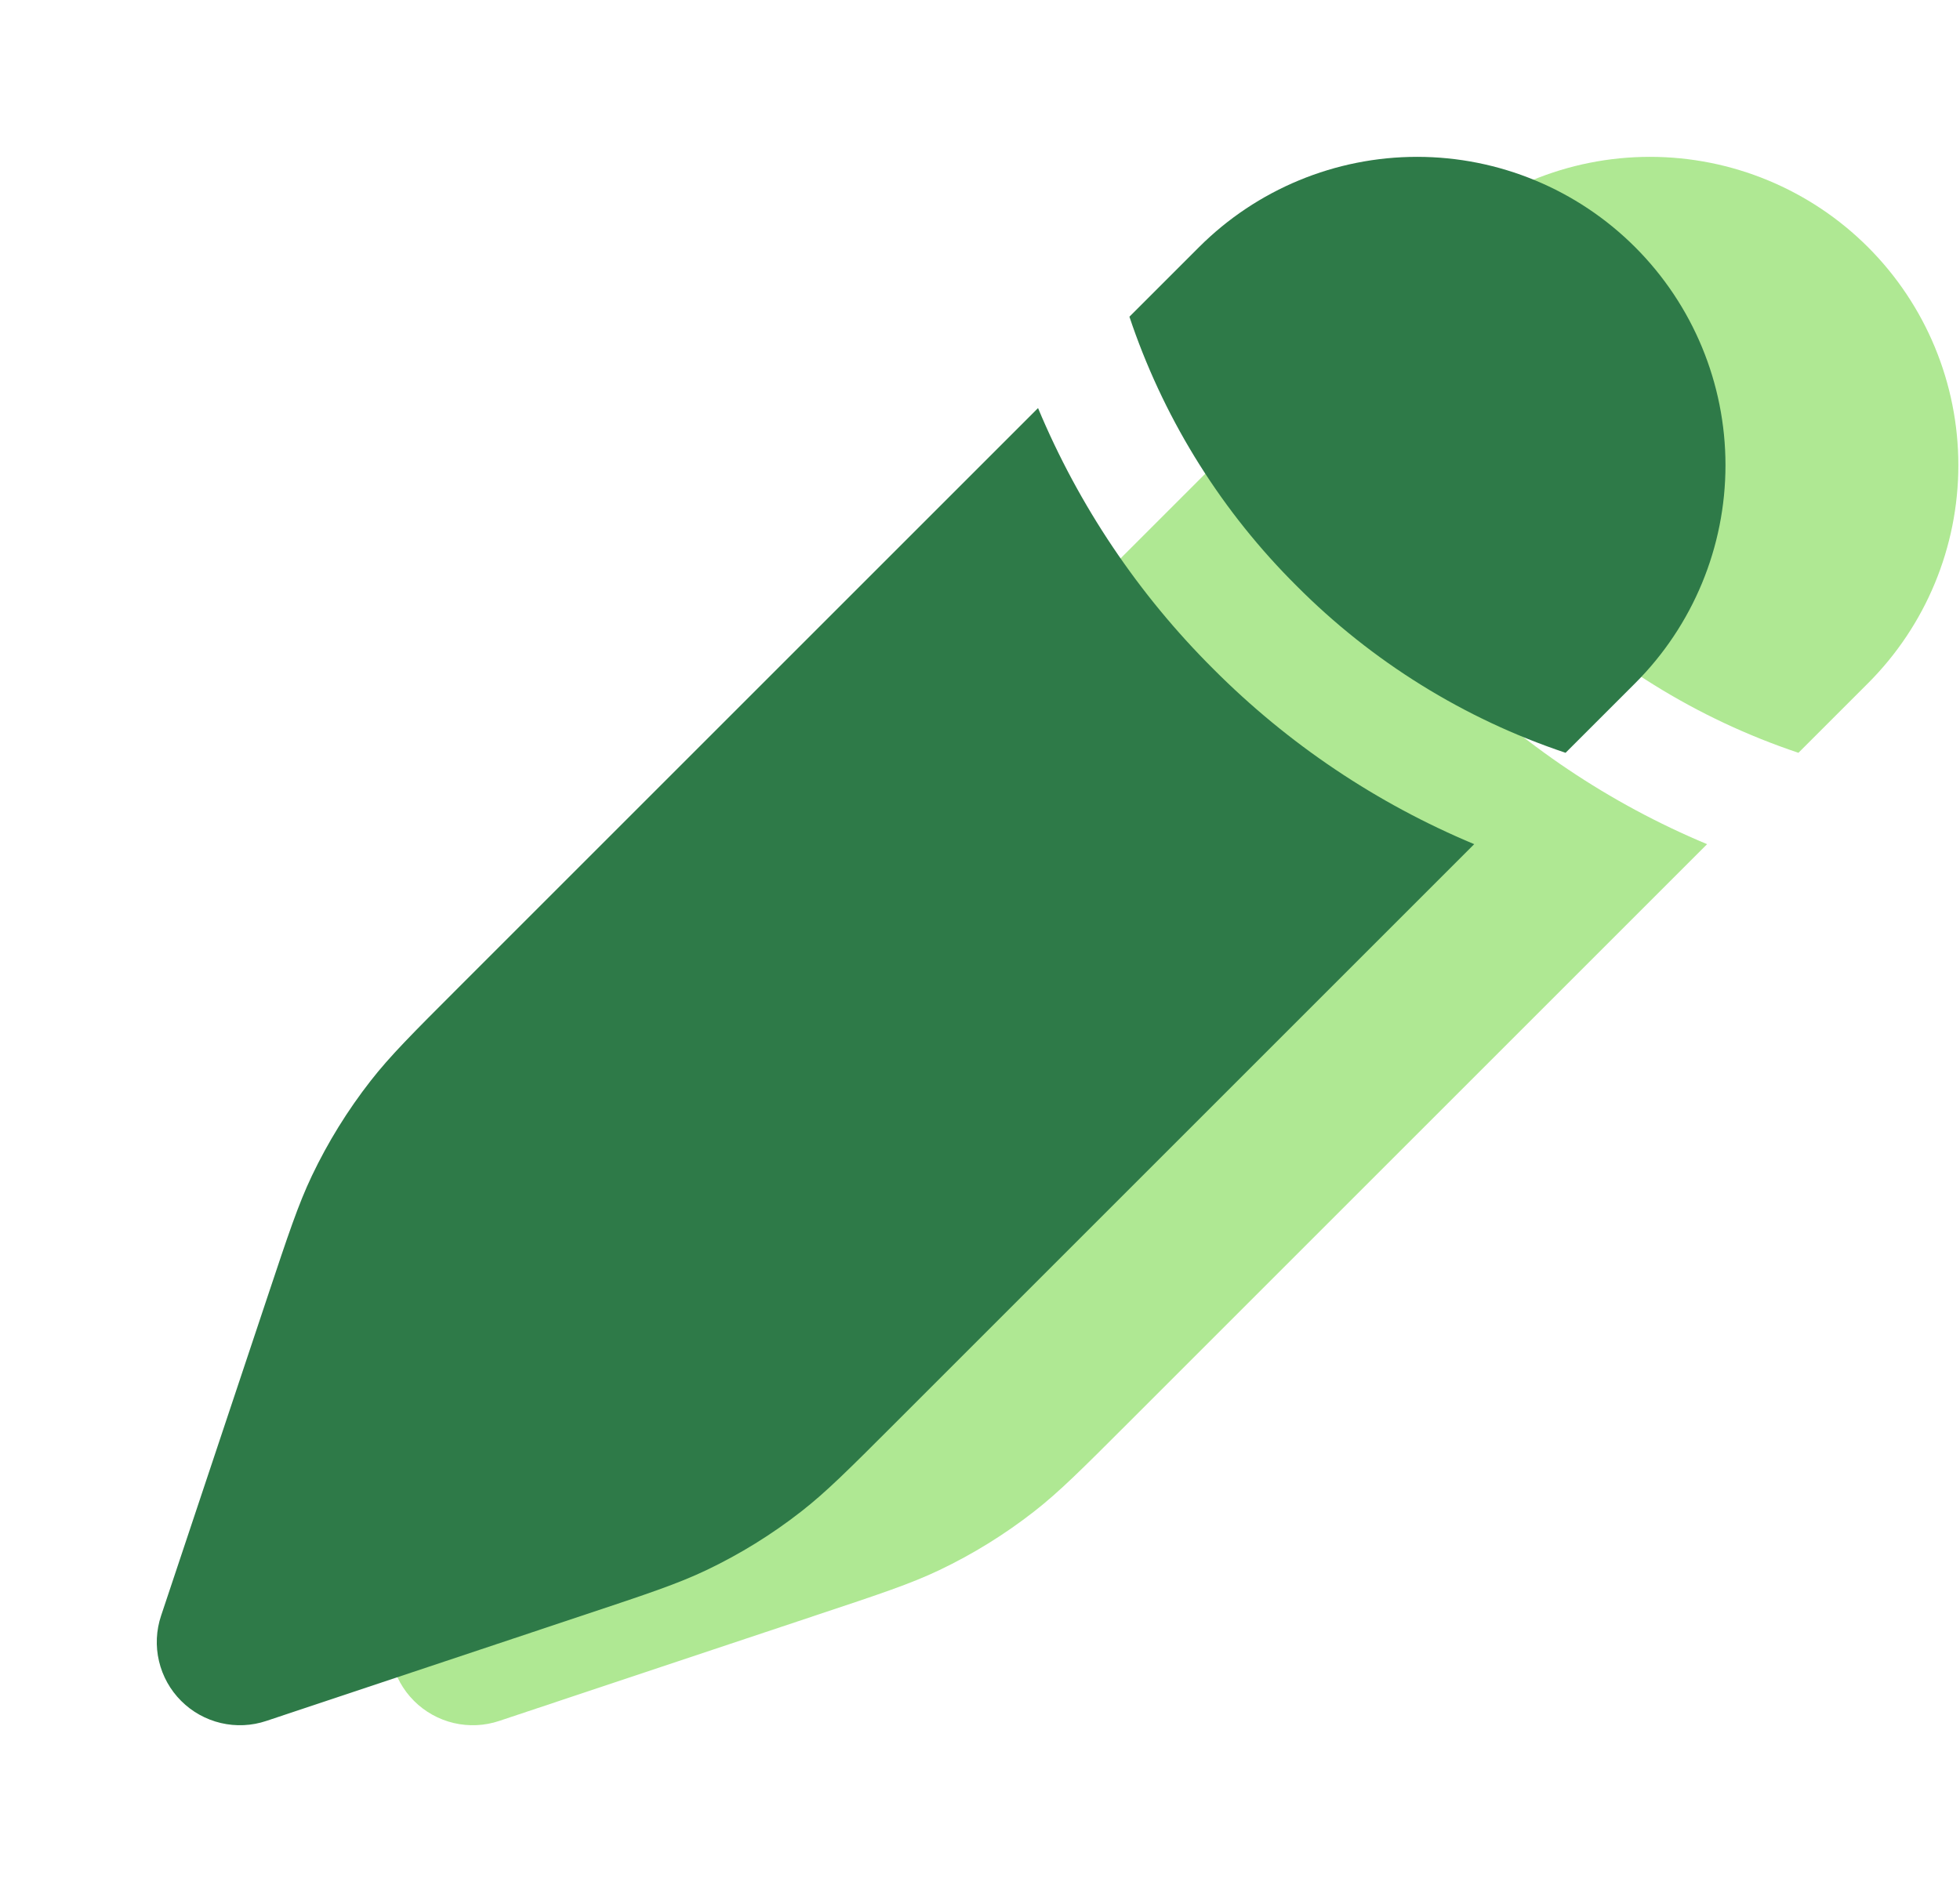 <svg width="101" height="97" viewBox="0 0 101 97" fill="none" xmlns="http://www.w3.org/2000/svg">
<path d="M58.075 73.401L87.967 43.509C82.938 41.409 78.37 38.341 74.524 34.48C70.661 30.633 67.592 26.064 65.491 21.033L35.599 50.925C33.267 53.257 32.099 54.425 31.097 55.71C29.913 57.227 28.898 58.868 28.07 60.605C27.37 62.076 26.849 63.644 25.806 66.772L20.301 83.275C20.048 84.03 20.01 84.841 20.193 85.617C20.375 86.393 20.77 87.102 21.334 87.666C21.897 88.229 22.607 88.625 23.383 88.807C24.159 88.989 24.97 88.952 25.725 88.698L42.227 83.194C45.36 82.151 46.924 81.63 48.395 80.93C50.133 80.102 51.774 79.087 53.289 77.903C54.575 76.901 55.743 75.733 58.075 73.401ZM96.26 35.215C99.241 32.235 100.915 28.192 100.915 23.977C100.915 19.762 99.241 15.72 96.26 12.739C93.28 9.759 89.238 8.084 85.023 8.084C80.808 8.084 76.765 9.759 73.785 12.739L70.2 16.324L70.353 16.773C72.12 21.828 75.011 26.416 78.808 30.191C82.697 34.102 87.445 37.05 92.675 38.8L96.26 35.215Z" fill="#AFE893"/>
<path d="M46.075 73.401L75.967 43.509C70.938 41.409 66.37 38.341 62.524 34.48C58.661 30.633 55.592 26.064 53.491 21.033L23.599 50.925C21.267 53.257 20.099 54.425 19.097 55.71C17.913 57.227 16.898 58.868 16.07 60.605C15.37 62.076 14.849 63.644 13.806 66.772L8.301 83.275C8.048 84.03 8.01 84.841 8.193 85.617C8.375 86.393 8.77 87.102 9.334 87.666C9.897 88.229 10.607 88.625 11.383 88.807C12.159 88.989 12.97 88.952 13.725 88.698L30.227 83.194C33.36 82.151 34.924 81.63 36.395 80.93C38.133 80.102 39.774 79.087 41.289 77.903C42.575 76.901 43.743 75.733 46.075 73.401ZM84.26 35.215C87.241 32.235 88.915 28.192 88.915 23.977C88.915 19.762 87.241 15.72 84.26 12.739C81.28 9.759 77.238 8.084 73.023 8.084C68.808 8.084 64.765 9.759 61.785 12.739L58.2 16.324L58.353 16.773C60.12 21.828 63.011 26.416 66.808 30.191C70.697 34.102 75.445 37.05 80.675 38.8L84.26 35.215Z" fill="#2E7A48"/>
</svg>
